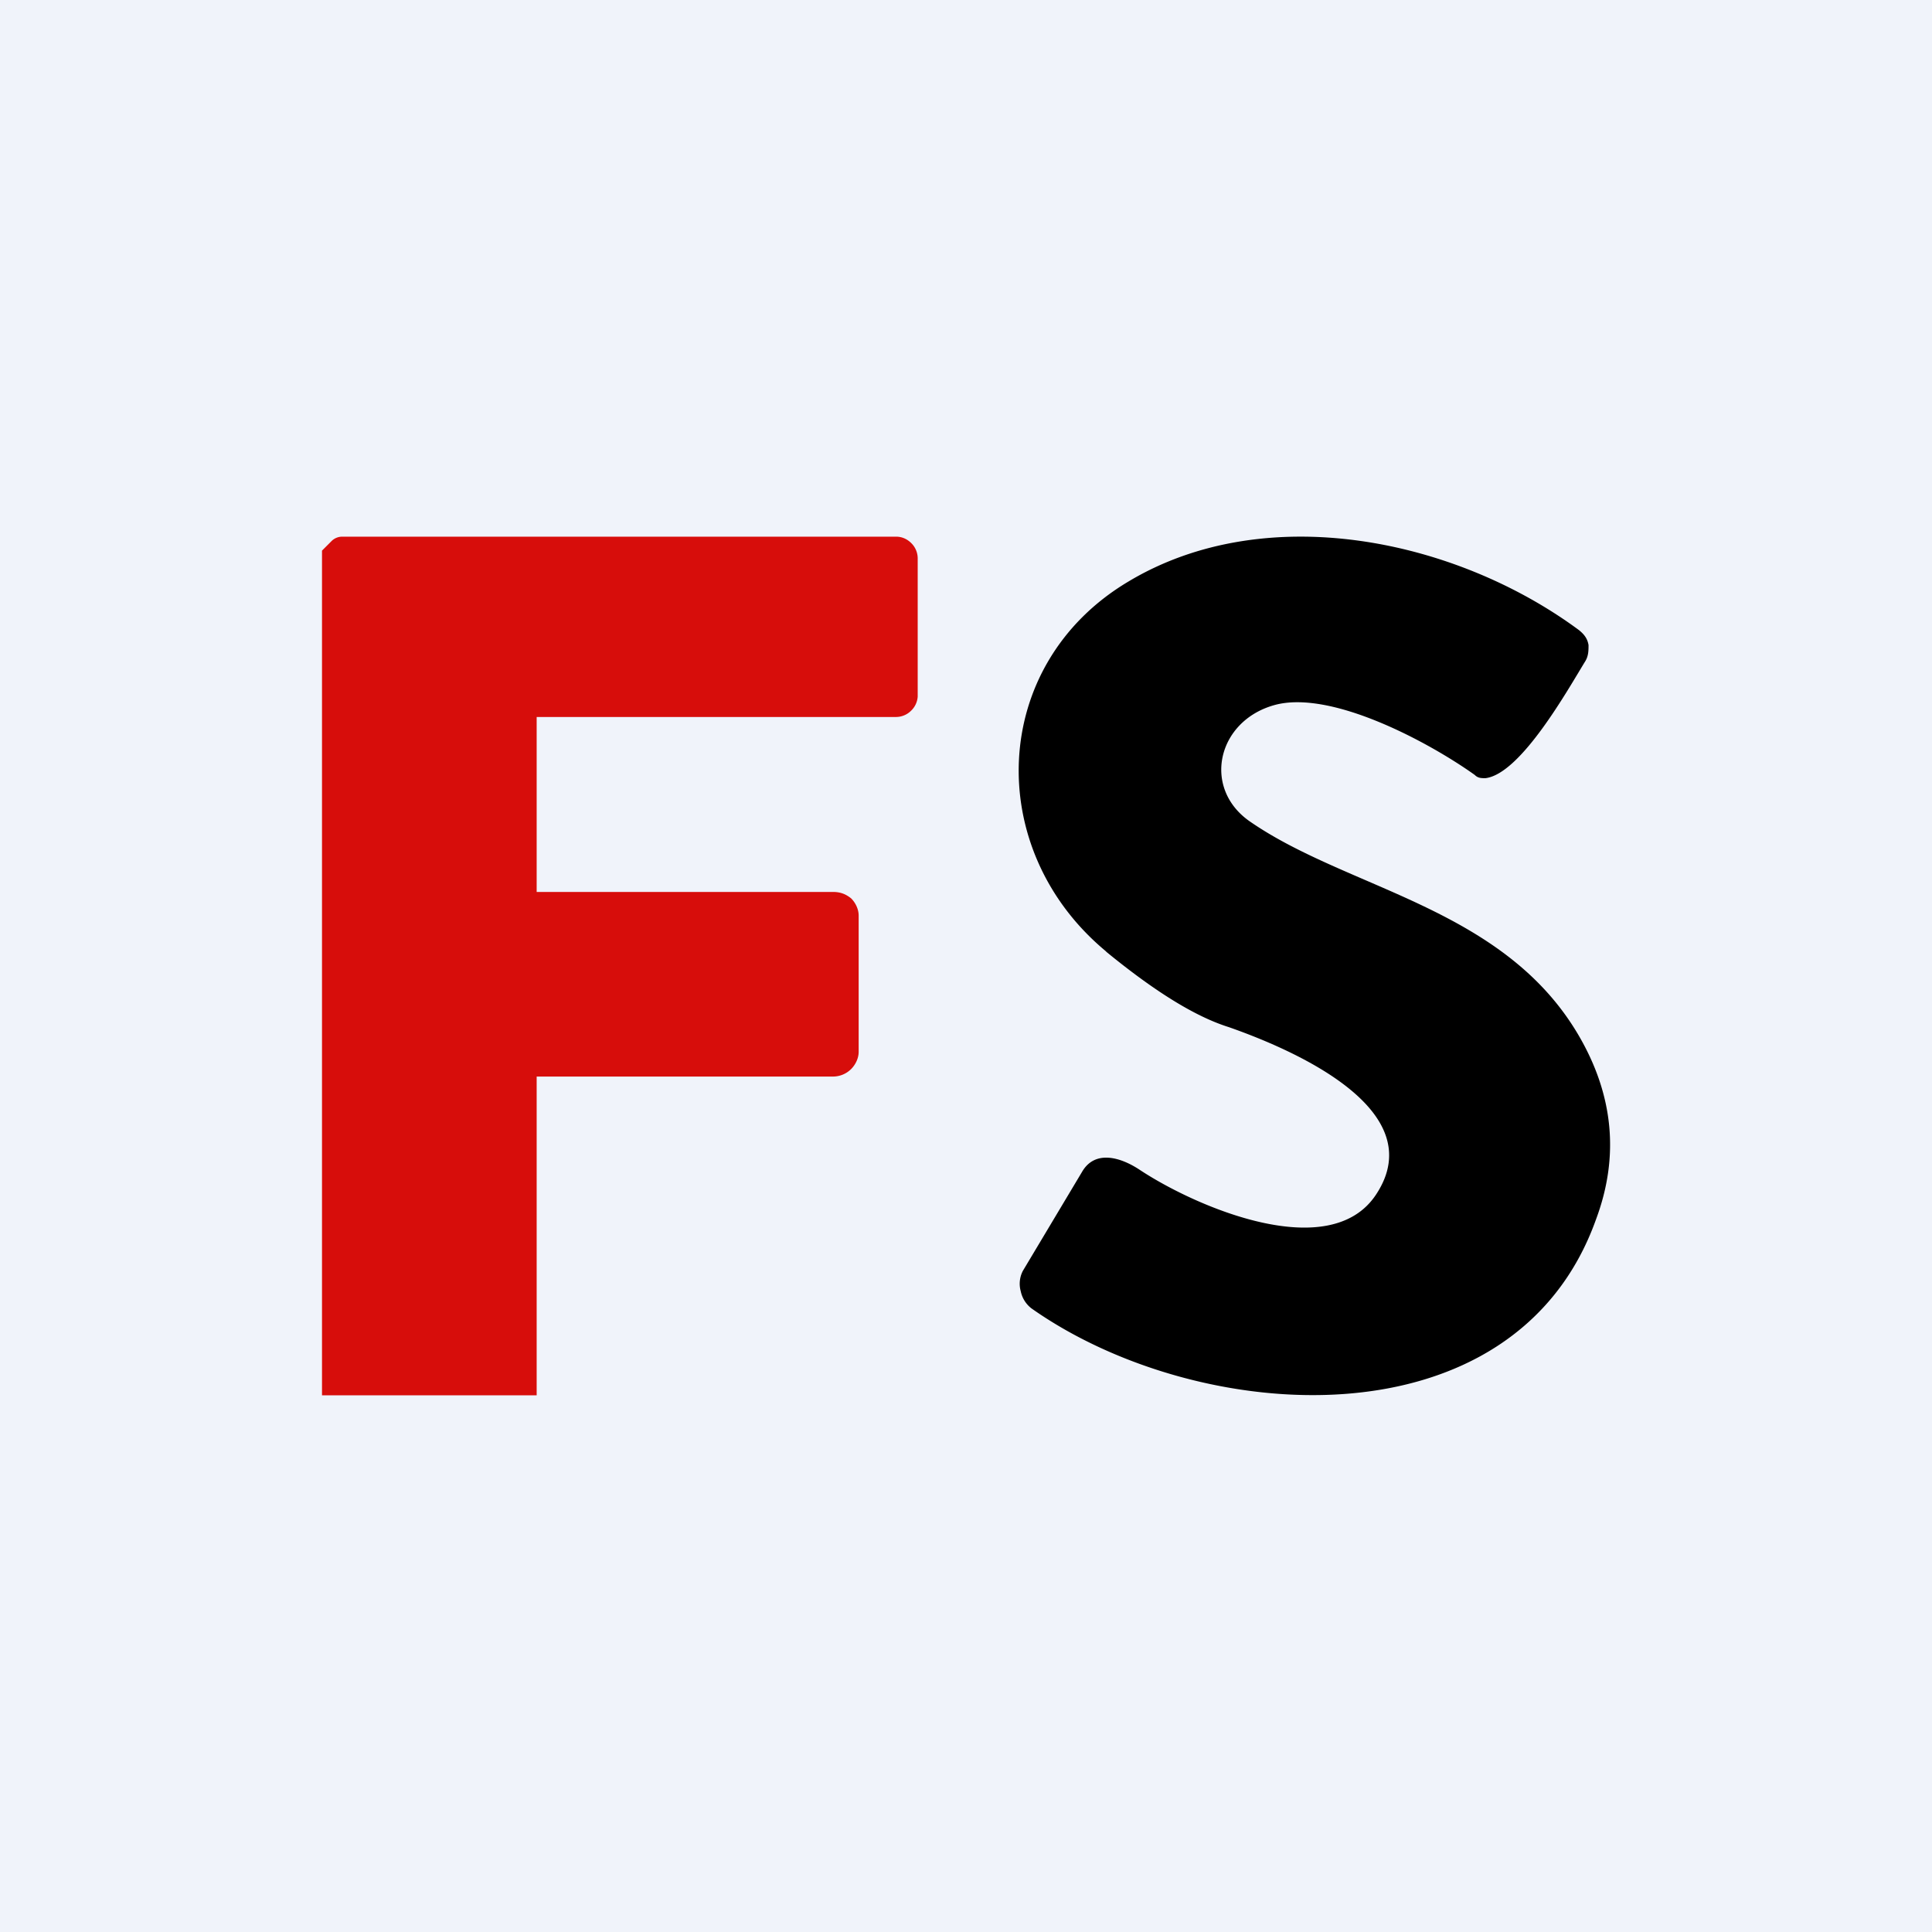 <!-- by TradingView --><svg width="18" height="18" viewBox="0 0 18 18" xmlns="http://www.w3.org/2000/svg"><path fill="#F0F3FA" d="M0 0h18v18H0z"/><path d="M10.3 8.86c-1.14-.95-1.08-2.67.21-3.44 1.28-.77 3.05-.4 4.2.45.05.04.08.08.09.14 0 .05 0 .1-.03.15-.16.26-.6 1.05-.93 1.09-.04 0-.07 0-.1-.03-.42-.3-1.34-.8-1.87-.65-.53.15-.67.77-.23 1.08.92.64 2.37.8 3.07 2 .32.55.38 1.12.16 1.71-.76 2.13-3.7 1.93-5.26.83a.27.27 0 0 1-.1-.16.26.26 0 0 1 .02-.19l.55-.92c.12-.21.36-.14.54-.02.53.35 1.77.88 2.2.23.53-.8-.8-1.36-1.37-1.56-.32-.1-.7-.34-1.14-.7Z"/><path d="M3 13V5.13l.09-.09a.14.14 0 0 1 .1-.04h5.16c.05 0 .1.02.14.06a.2.2 0 0 1 .06.14v1.29a.2.2 0 0 1-.06.13.2.2 0 0 1-.14.06H5v1.63h2.76c.07 0 .12.02.17.06.04.04.07.1.07.16V9.8c0 .06-.03.12-.07.16a.24.24 0 0 1-.17.07H5V13H3Z" fill="#D70D0B"/></svg>
